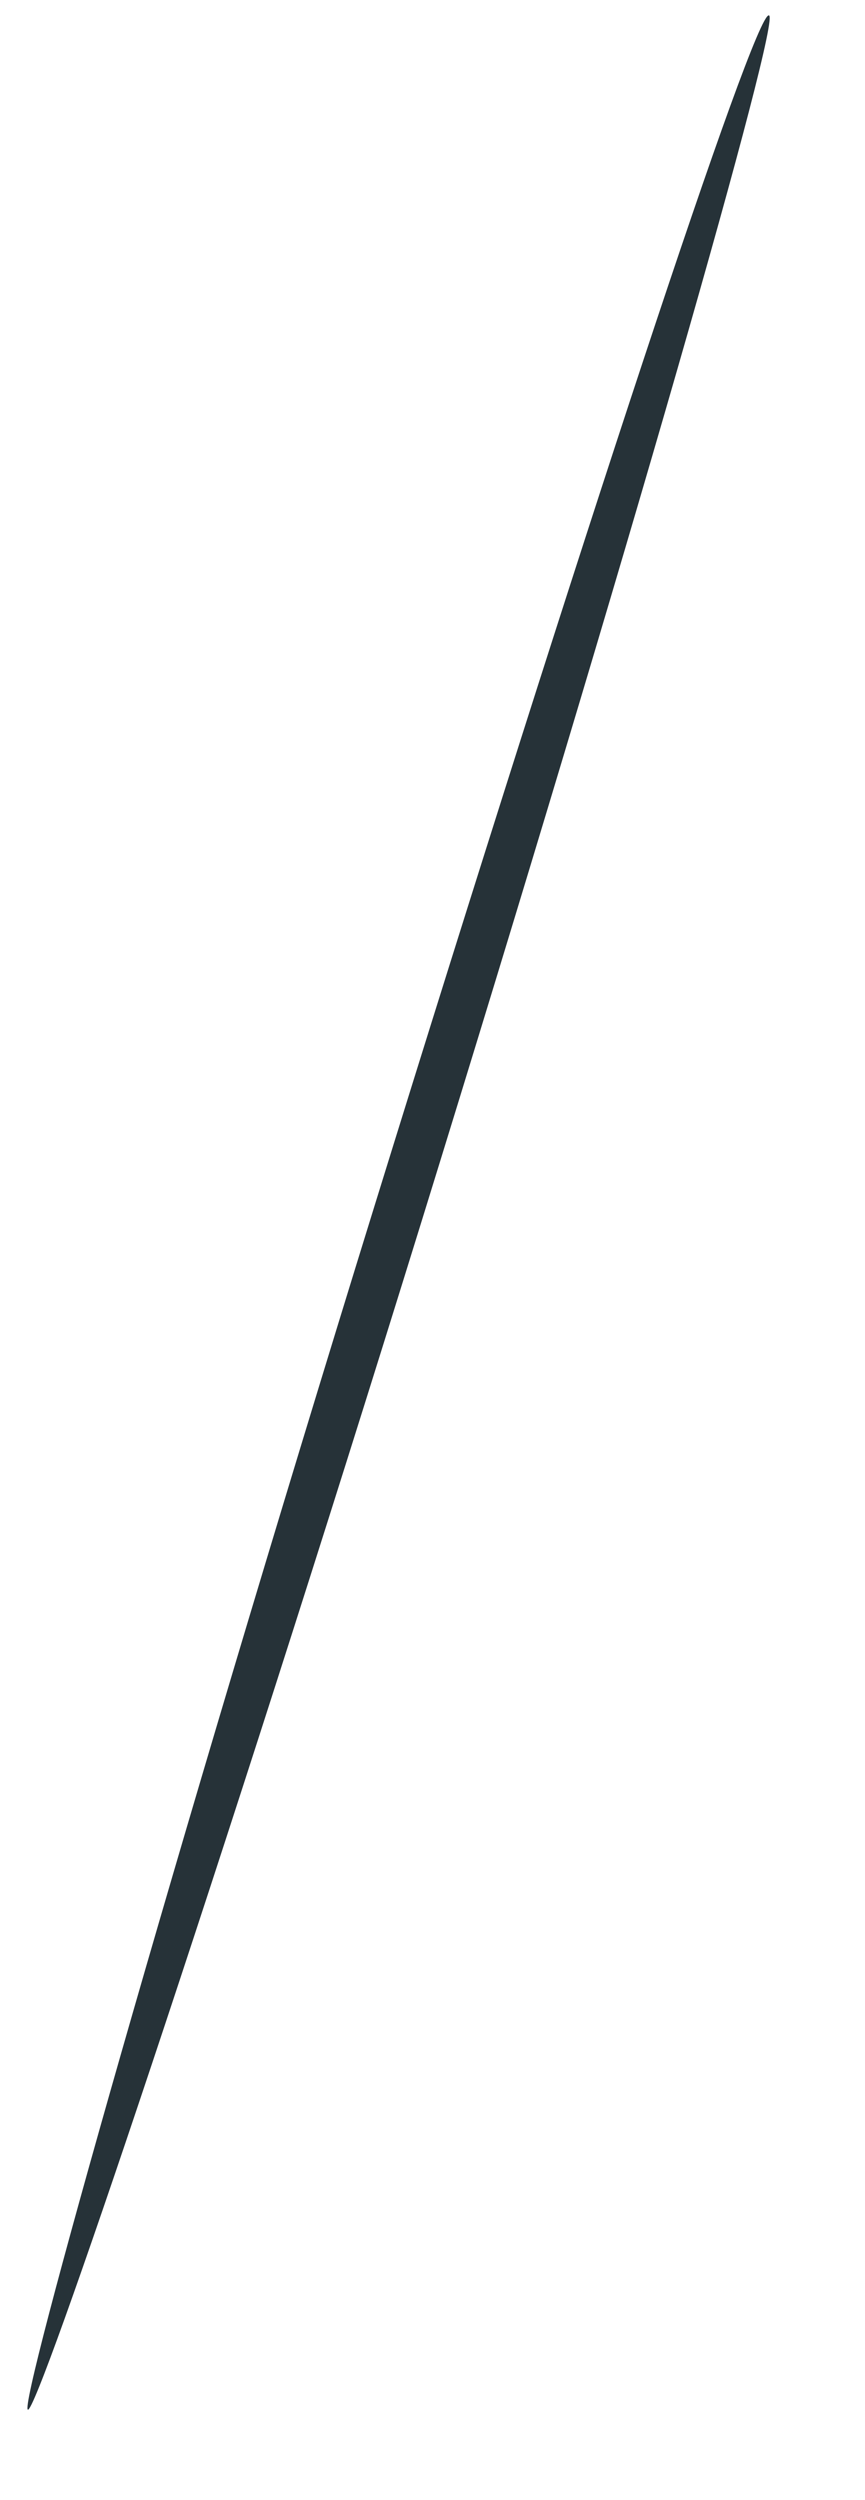 <?xml version="1.0" encoding="UTF-8" standalone="no"?><svg width='9' height='26' viewBox='0 0 9 26' fill='none' xmlns='http://www.w3.org/2000/svg'>
<path d='M8 0.16C8.14 0.16 6.52 5.81 4.39 12.69C2.26 19.57 0.39 25.1 0.29 25.06C0.19 25.02 1.77 19.41 3.9 12.53C6.03 5.65 7.85 0.12 8 0.16Z' fill='#263238'/>
</svg>
